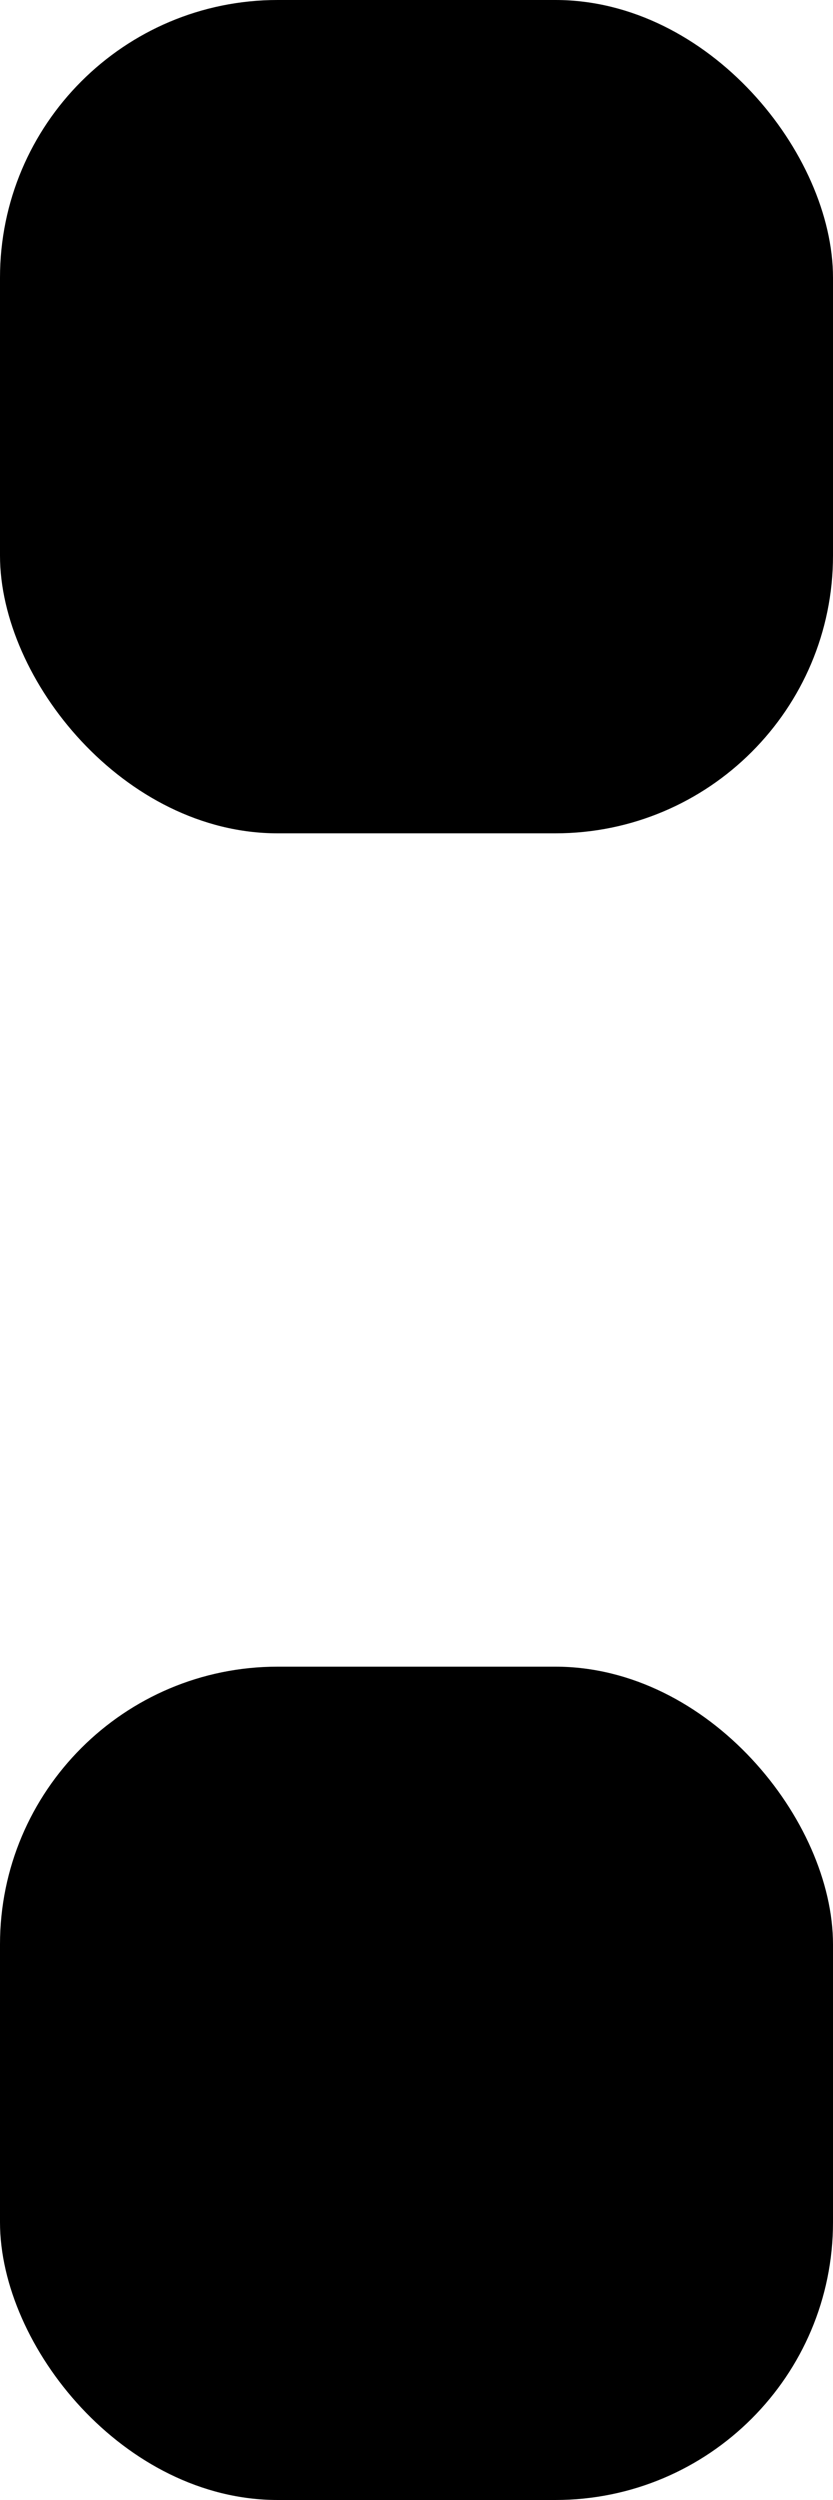 <svg xmlns="http://www.w3.org/2000/svg" width="3" height="9" viewBox="0 0 3 9"><g transform="translate(-762 -16)"><rect width="3" height="3" rx="1" transform="translate(762 16)"/><rect width="3" height="3" rx="1" transform="translate(762 22)"/></g></svg>